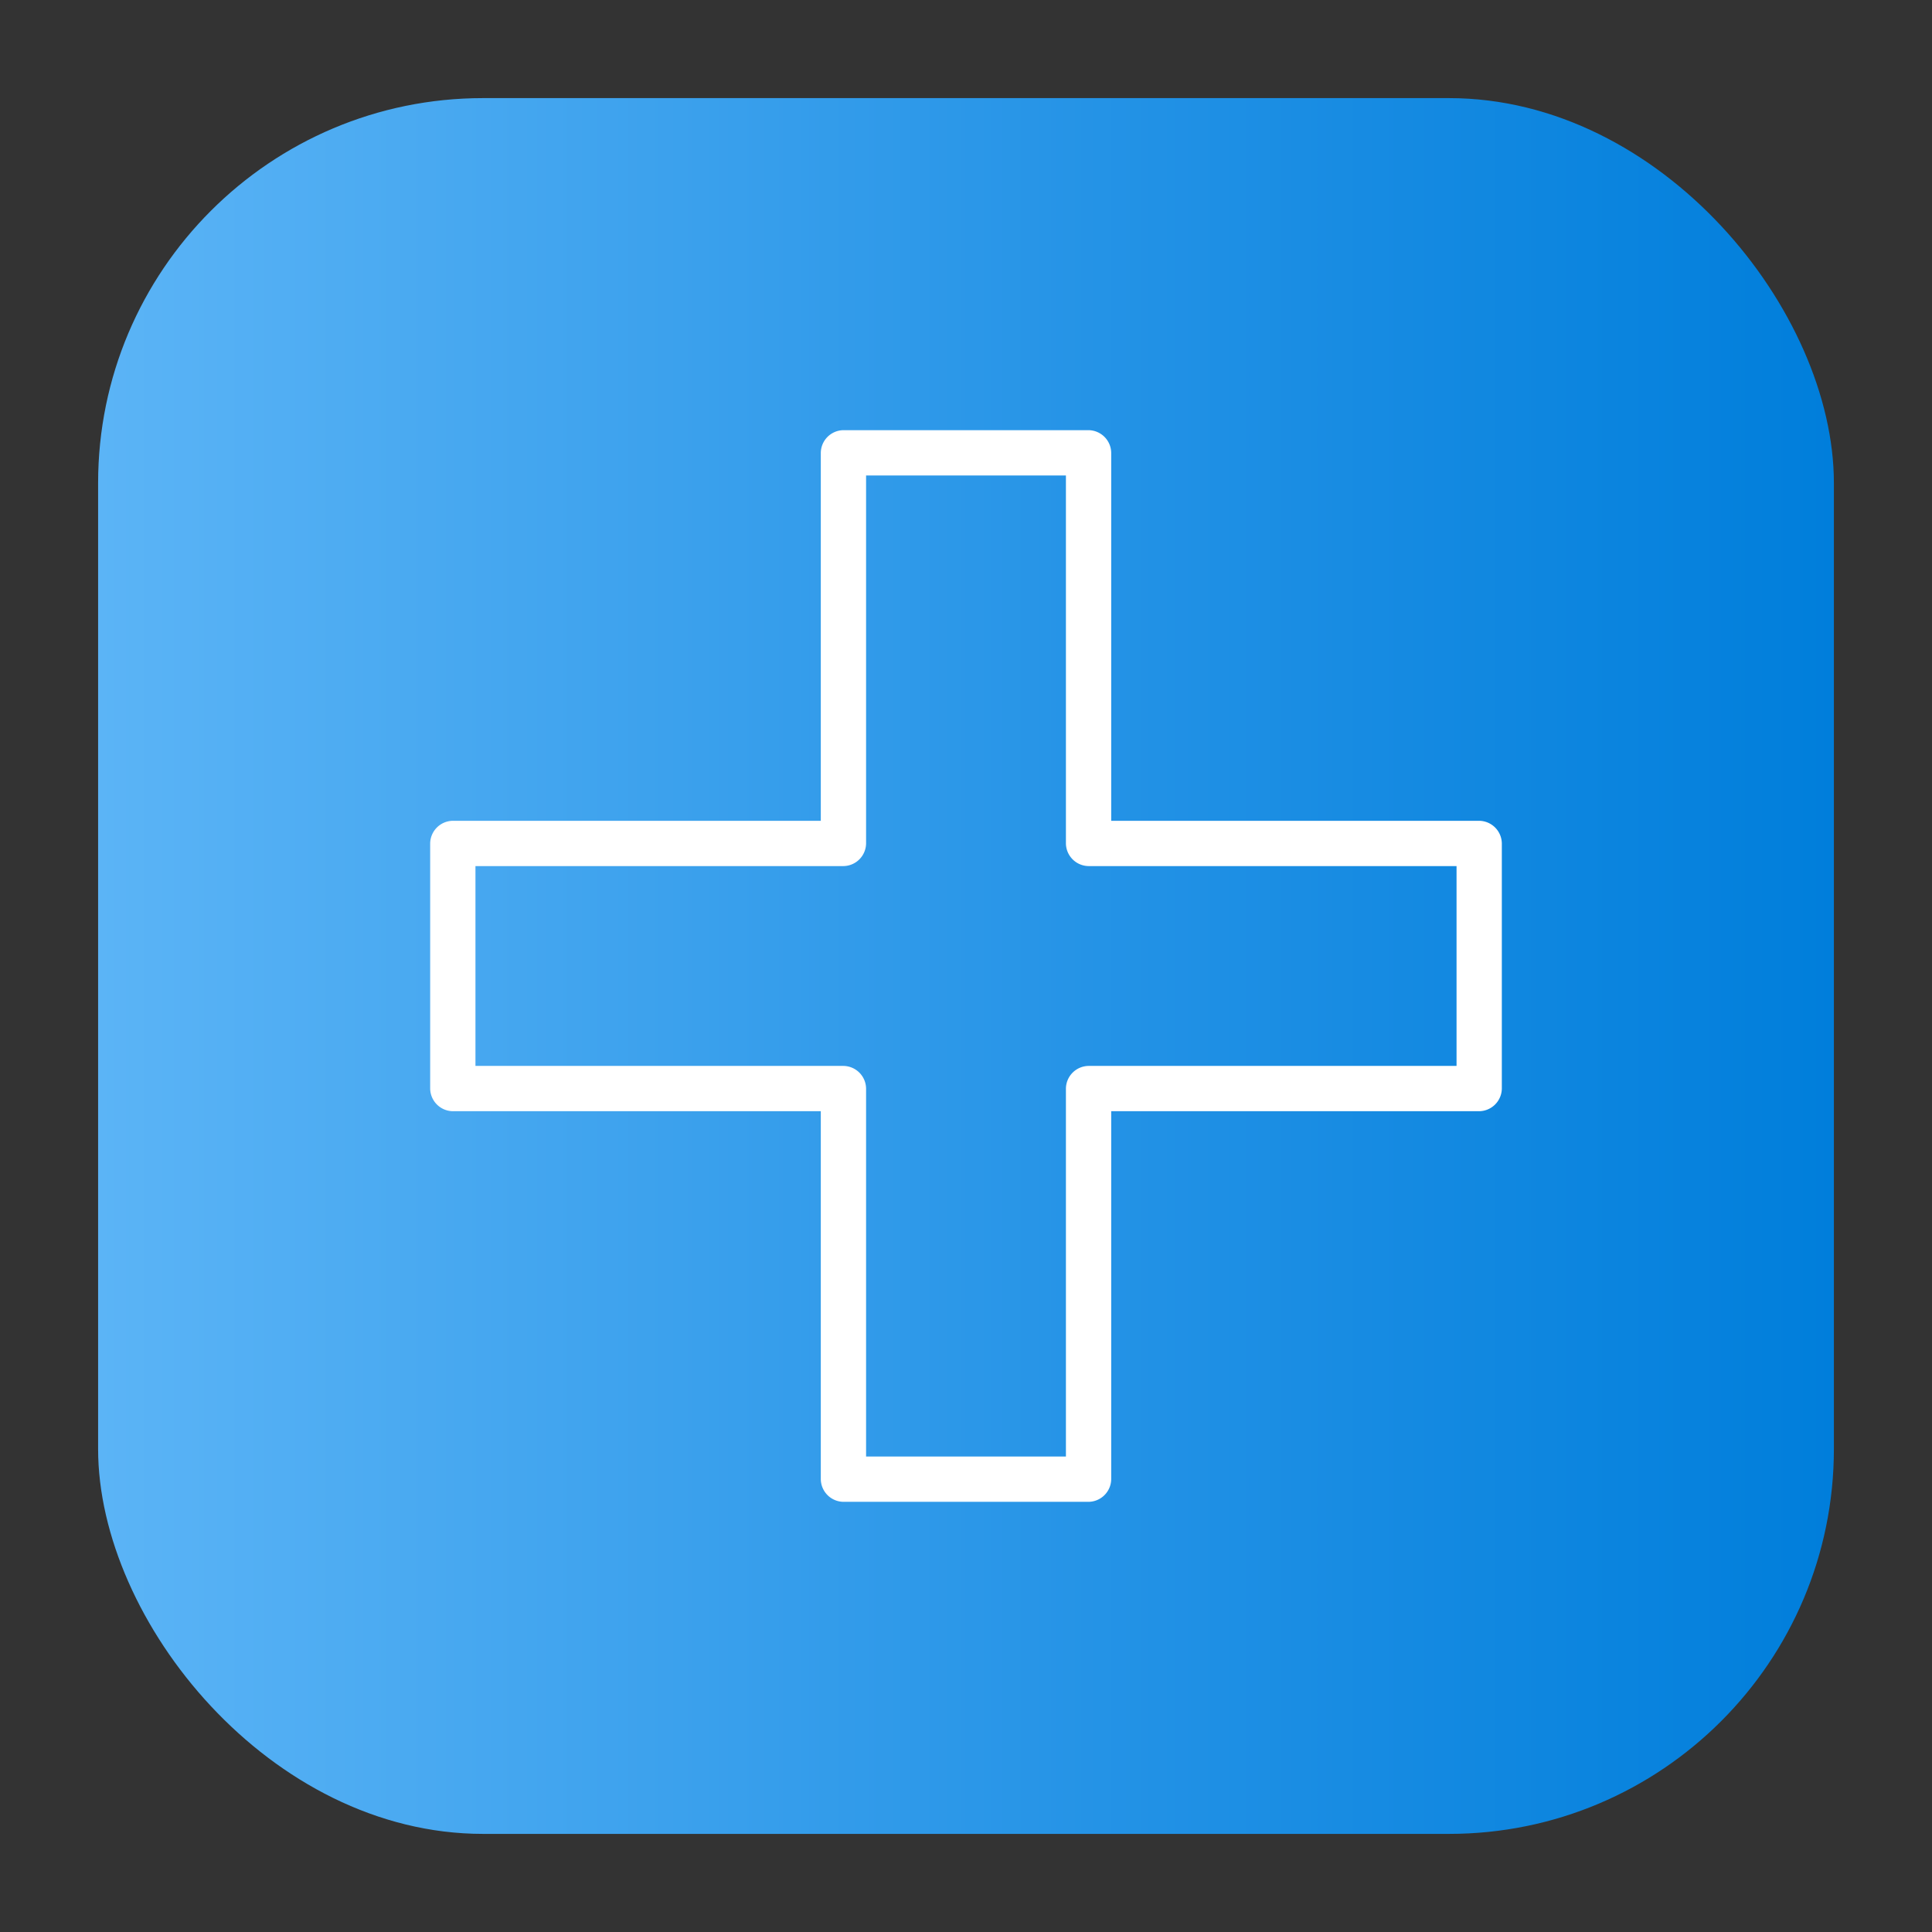 <svg height="512" viewBox="0 0 64 64" width="512" xmlns="http://www.w3.org/2000/svg" xmlns:xlink="http://www.w3.org/1999/xlink"><rect x="0" y="0" width="64" height="64" fill="#333333" stroke="none"/><linearGradient id="linear-gradient" gradientUnits="userSpaceOnUse" x1="3.25" x2="60.75" y1="32" y2="32"><stop offset="0" stop-color="#5bb4f6"/><stop offset=".61" stop-color="#2191e5"/><stop offset="1" stop-color="#007edb"/></linearGradient><g id="Layer_44" data-name="Layer 44"><rect fill="url(#linear-gradient)" height="57.5" rx="12.75" width="57.5" x="3.25" y="3.25"/><path d="m36.06 49.75h-8.12a.76.76 0 0 1 -.75-.75v-12.19h-12.19a.76.76 0 0 1 -.75-.75v-8.12a.76.76 0 0 1 .75-.75h12.19v-12.19a.76.76 0 0 1 .75-.75h8.12a.76.76 0 0 1 .75.75v12.19h12.19a.76.76 0 0 1 .75.75v8.12a.76.76 0 0 1 -.75.75h-12.19v12.19a.76.76 0 0 1 -.75.75zm-7.37-1.5h6.62v-12.19a.76.76 0 0 1 .75-.75h12.19v-6.62h-12.19a.76.76 0 0 1 -.75-.75v-12.19h-6.62v12.19a.76.76 0 0 1 -.75.75h-12.19v6.62h12.19a.76.76 0 0 1 .75.75z" fill="#fff"/></g></svg>